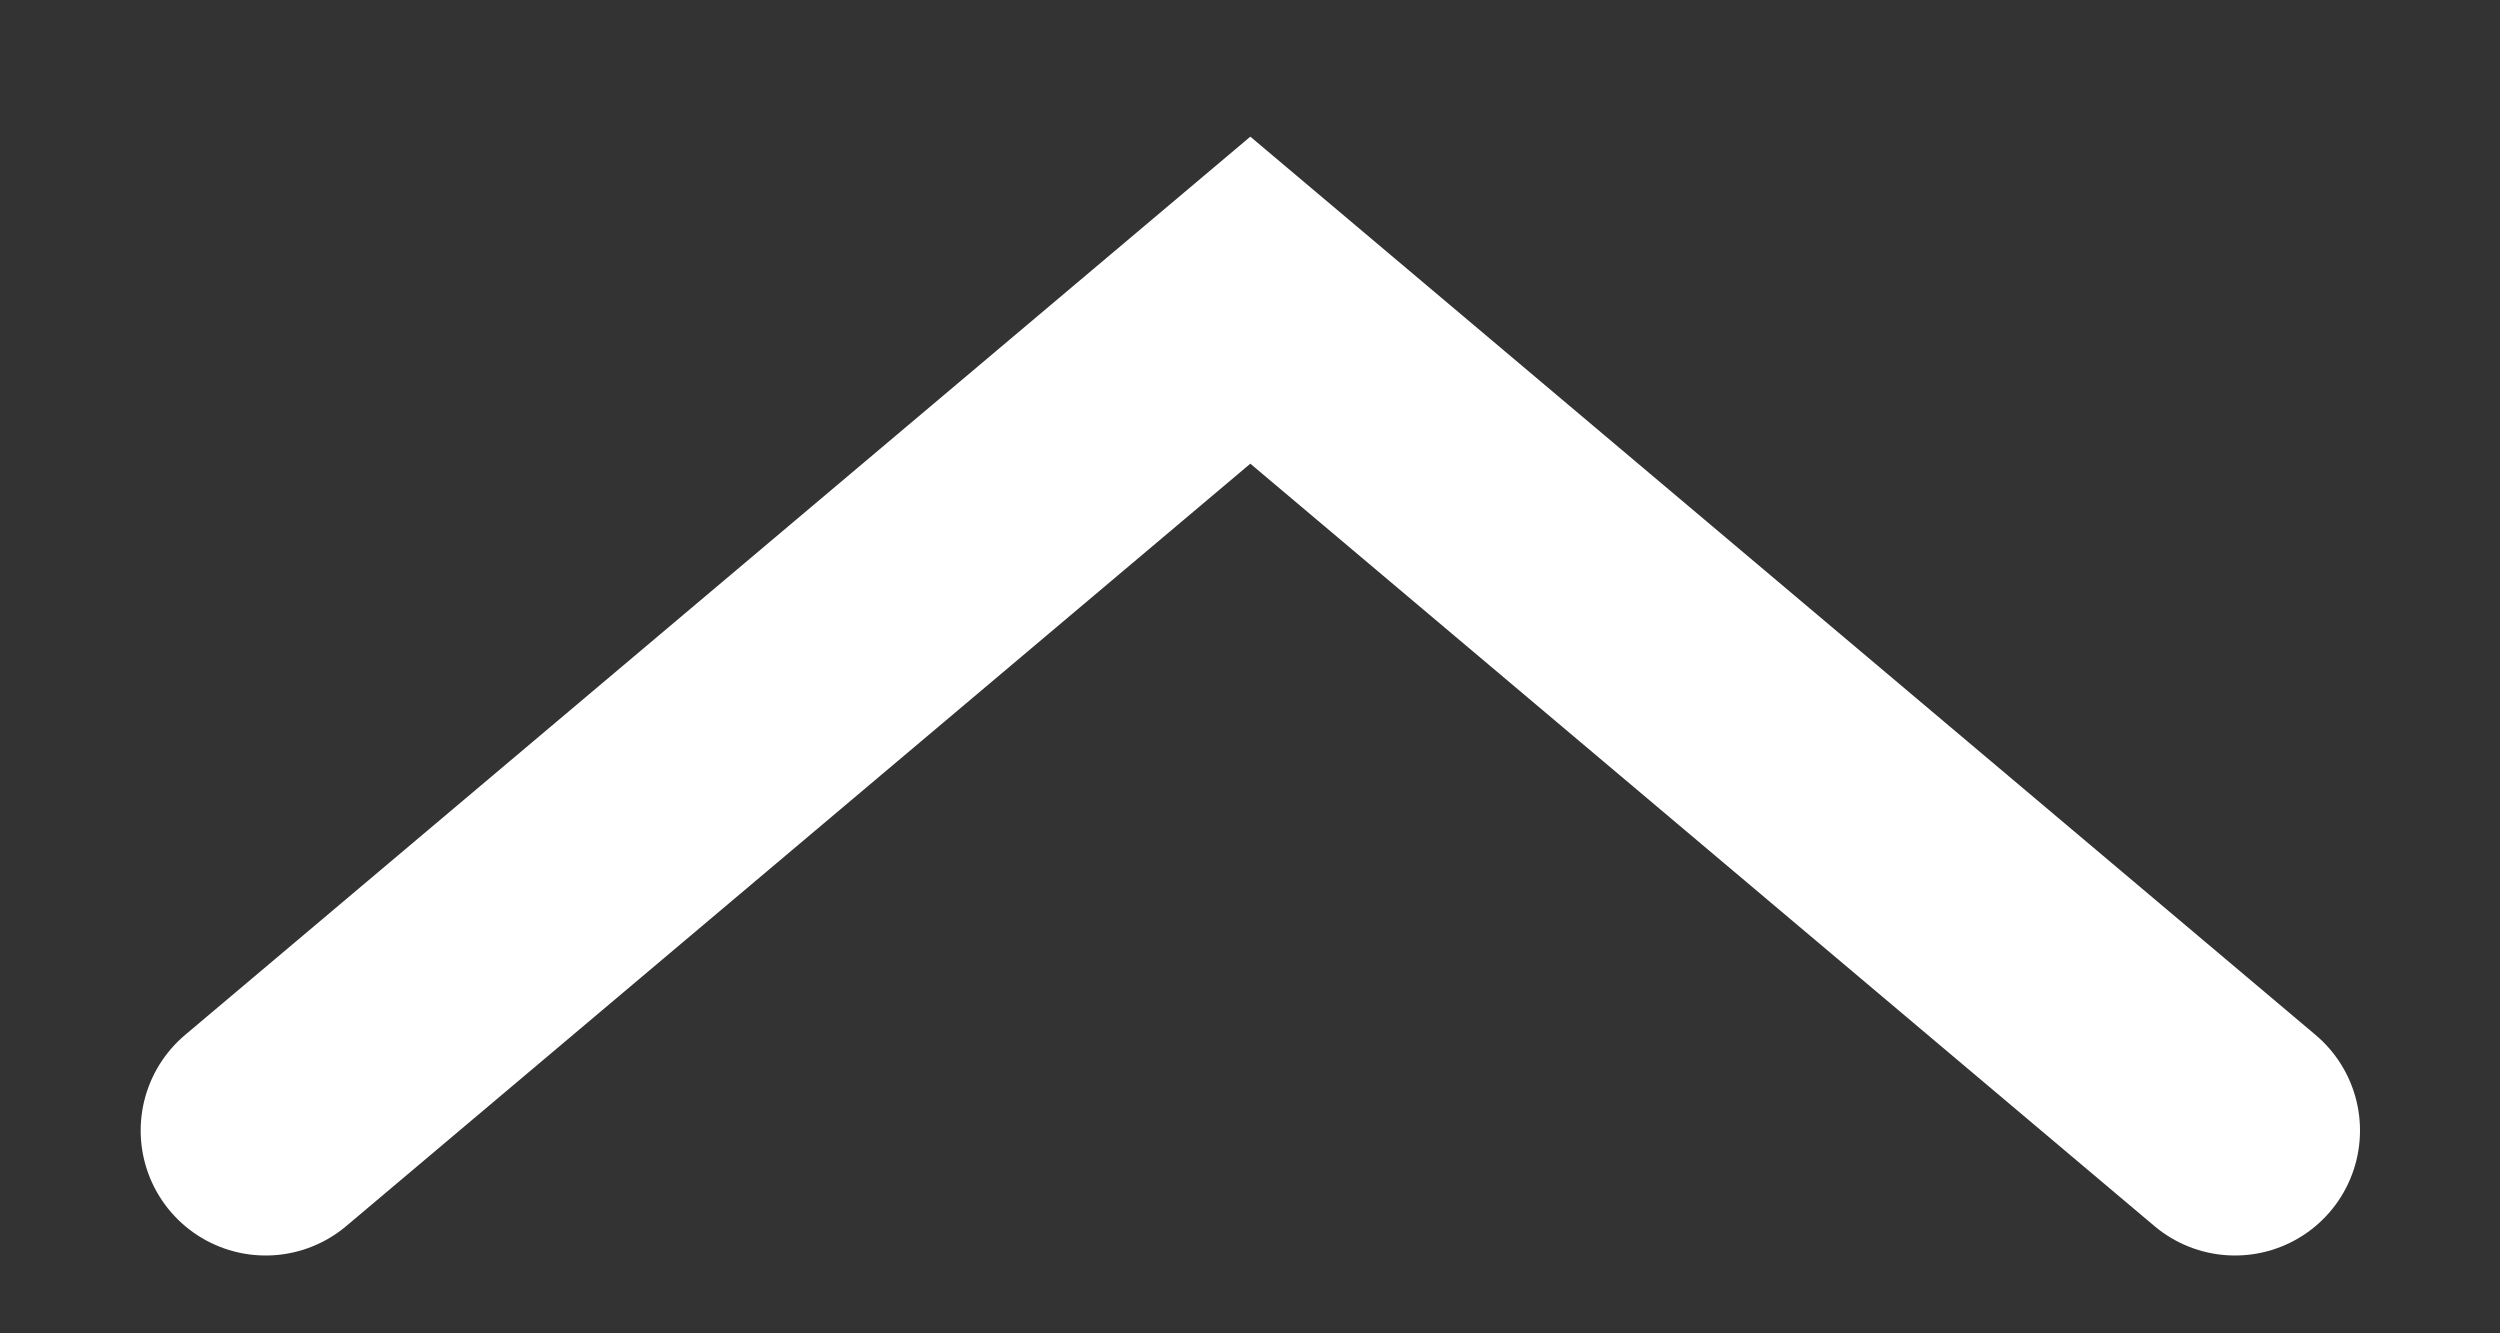 <svg width="15" height="8" viewBox="0 0 15 8" fill="none" xmlns="http://www.w3.org/2000/svg">
<rect x="0" y="0" width="15" height="8" fill="#333333" stroke="none"/>
<path d="M13.41 6.783L7.502 1.801L1.594 6.783" stroke="white" stroke-width="1.5" stroke-linecap="round"/>
</svg>
